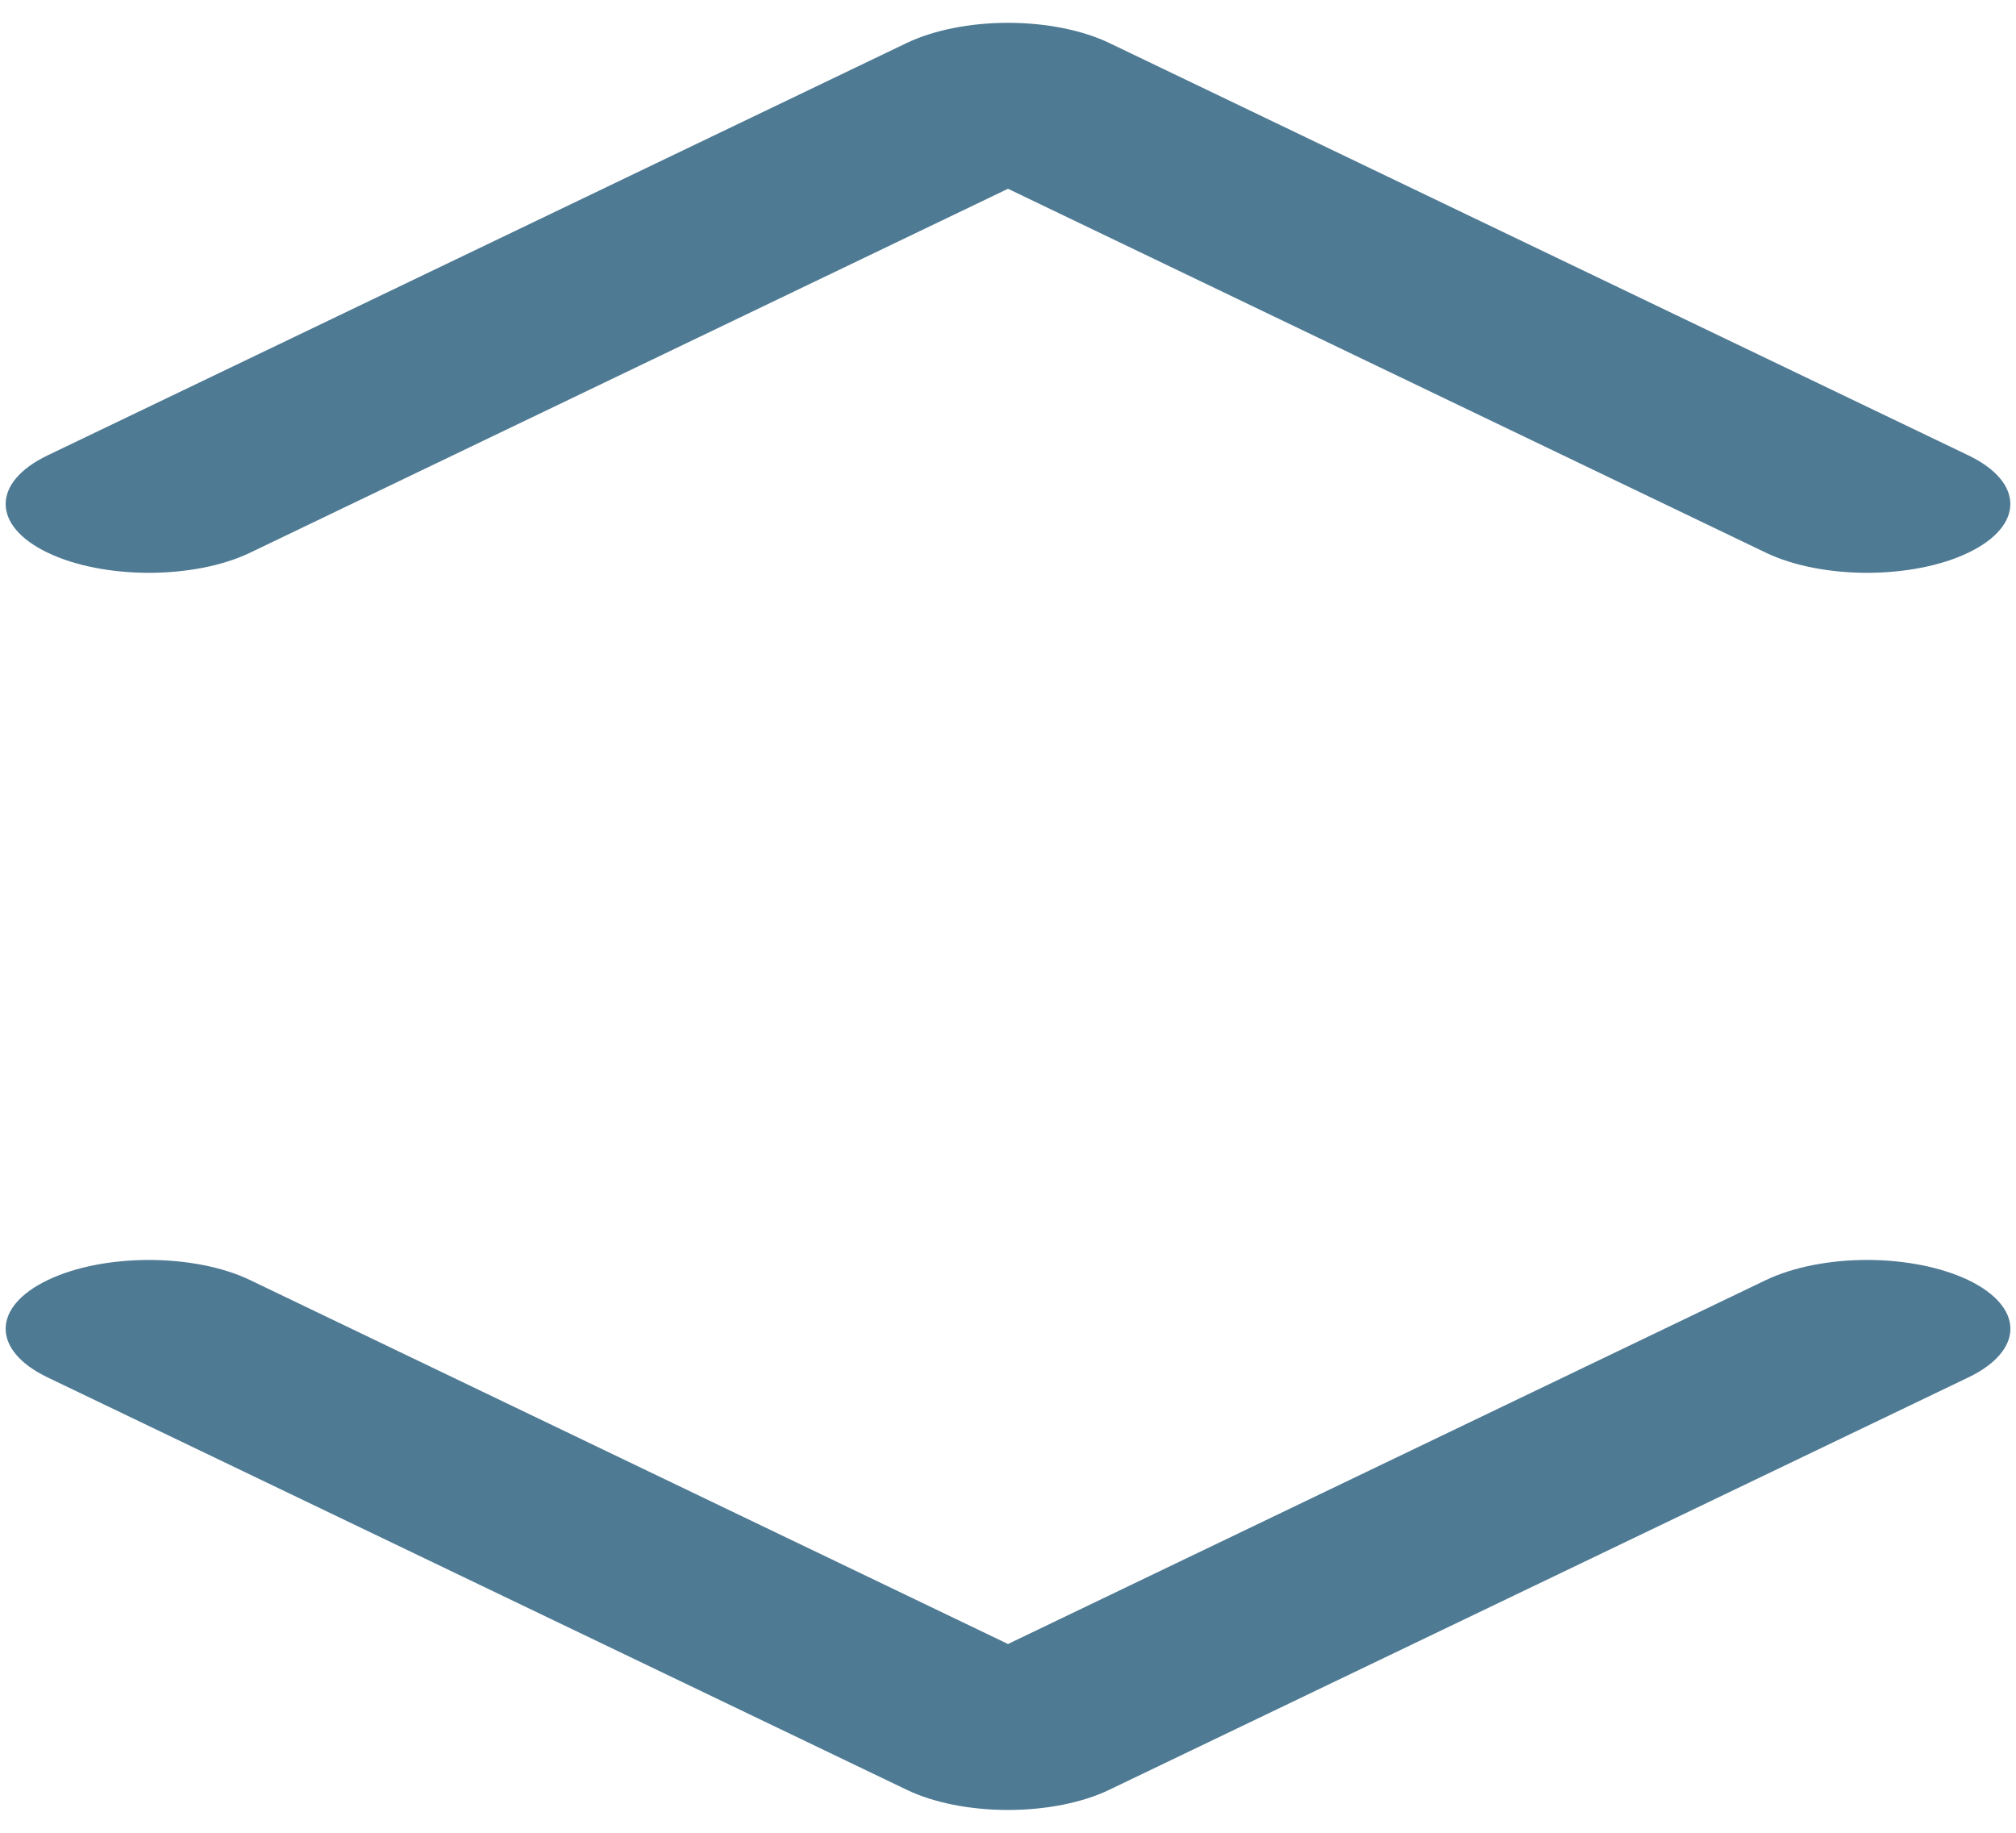 <?xml version="1.0" encoding="UTF-8" standalone="no"?><svg width='22' height='20' viewBox='0 0 22 20' fill='none' xmlns='http://www.w3.org/2000/svg'>
<path fill-rule='evenodd' clip-rule='evenodd' d='M21.48 13.969C21.774 14.11 21.939 14.301 21.939 14.5C21.939 14.699 21.774 14.89 21.48 15.031L12.105 19.531C11.812 19.672 11.415 19.751 11 19.751C10.585 19.751 10.188 19.672 9.895 19.531L0.52 15.031C-0.091 14.738 -0.091 14.262 0.52 13.969C1.13 13.676 2.12 13.676 2.73 13.969L11 17.94L19.27 13.969C19.563 13.829 19.96 13.749 20.375 13.749C20.79 13.749 21.187 13.829 21.48 13.969ZM2.73 6.031L11 2.06L19.27 6.031C19.88 6.324 20.87 6.324 21.48 6.031C22.091 5.738 22.091 5.262 21.48 4.969L12.105 0.469C11.812 0.329 11.415 0.249 11 0.249C10.585 0.249 10.188 0.329 9.895 0.469L0.52 4.969C-0.091 5.262 -0.091 5.738 0.52 6.031C1.13 6.324 2.12 6.324 2.73 6.031Z' fill='#4F7A94'/>
</svg>
